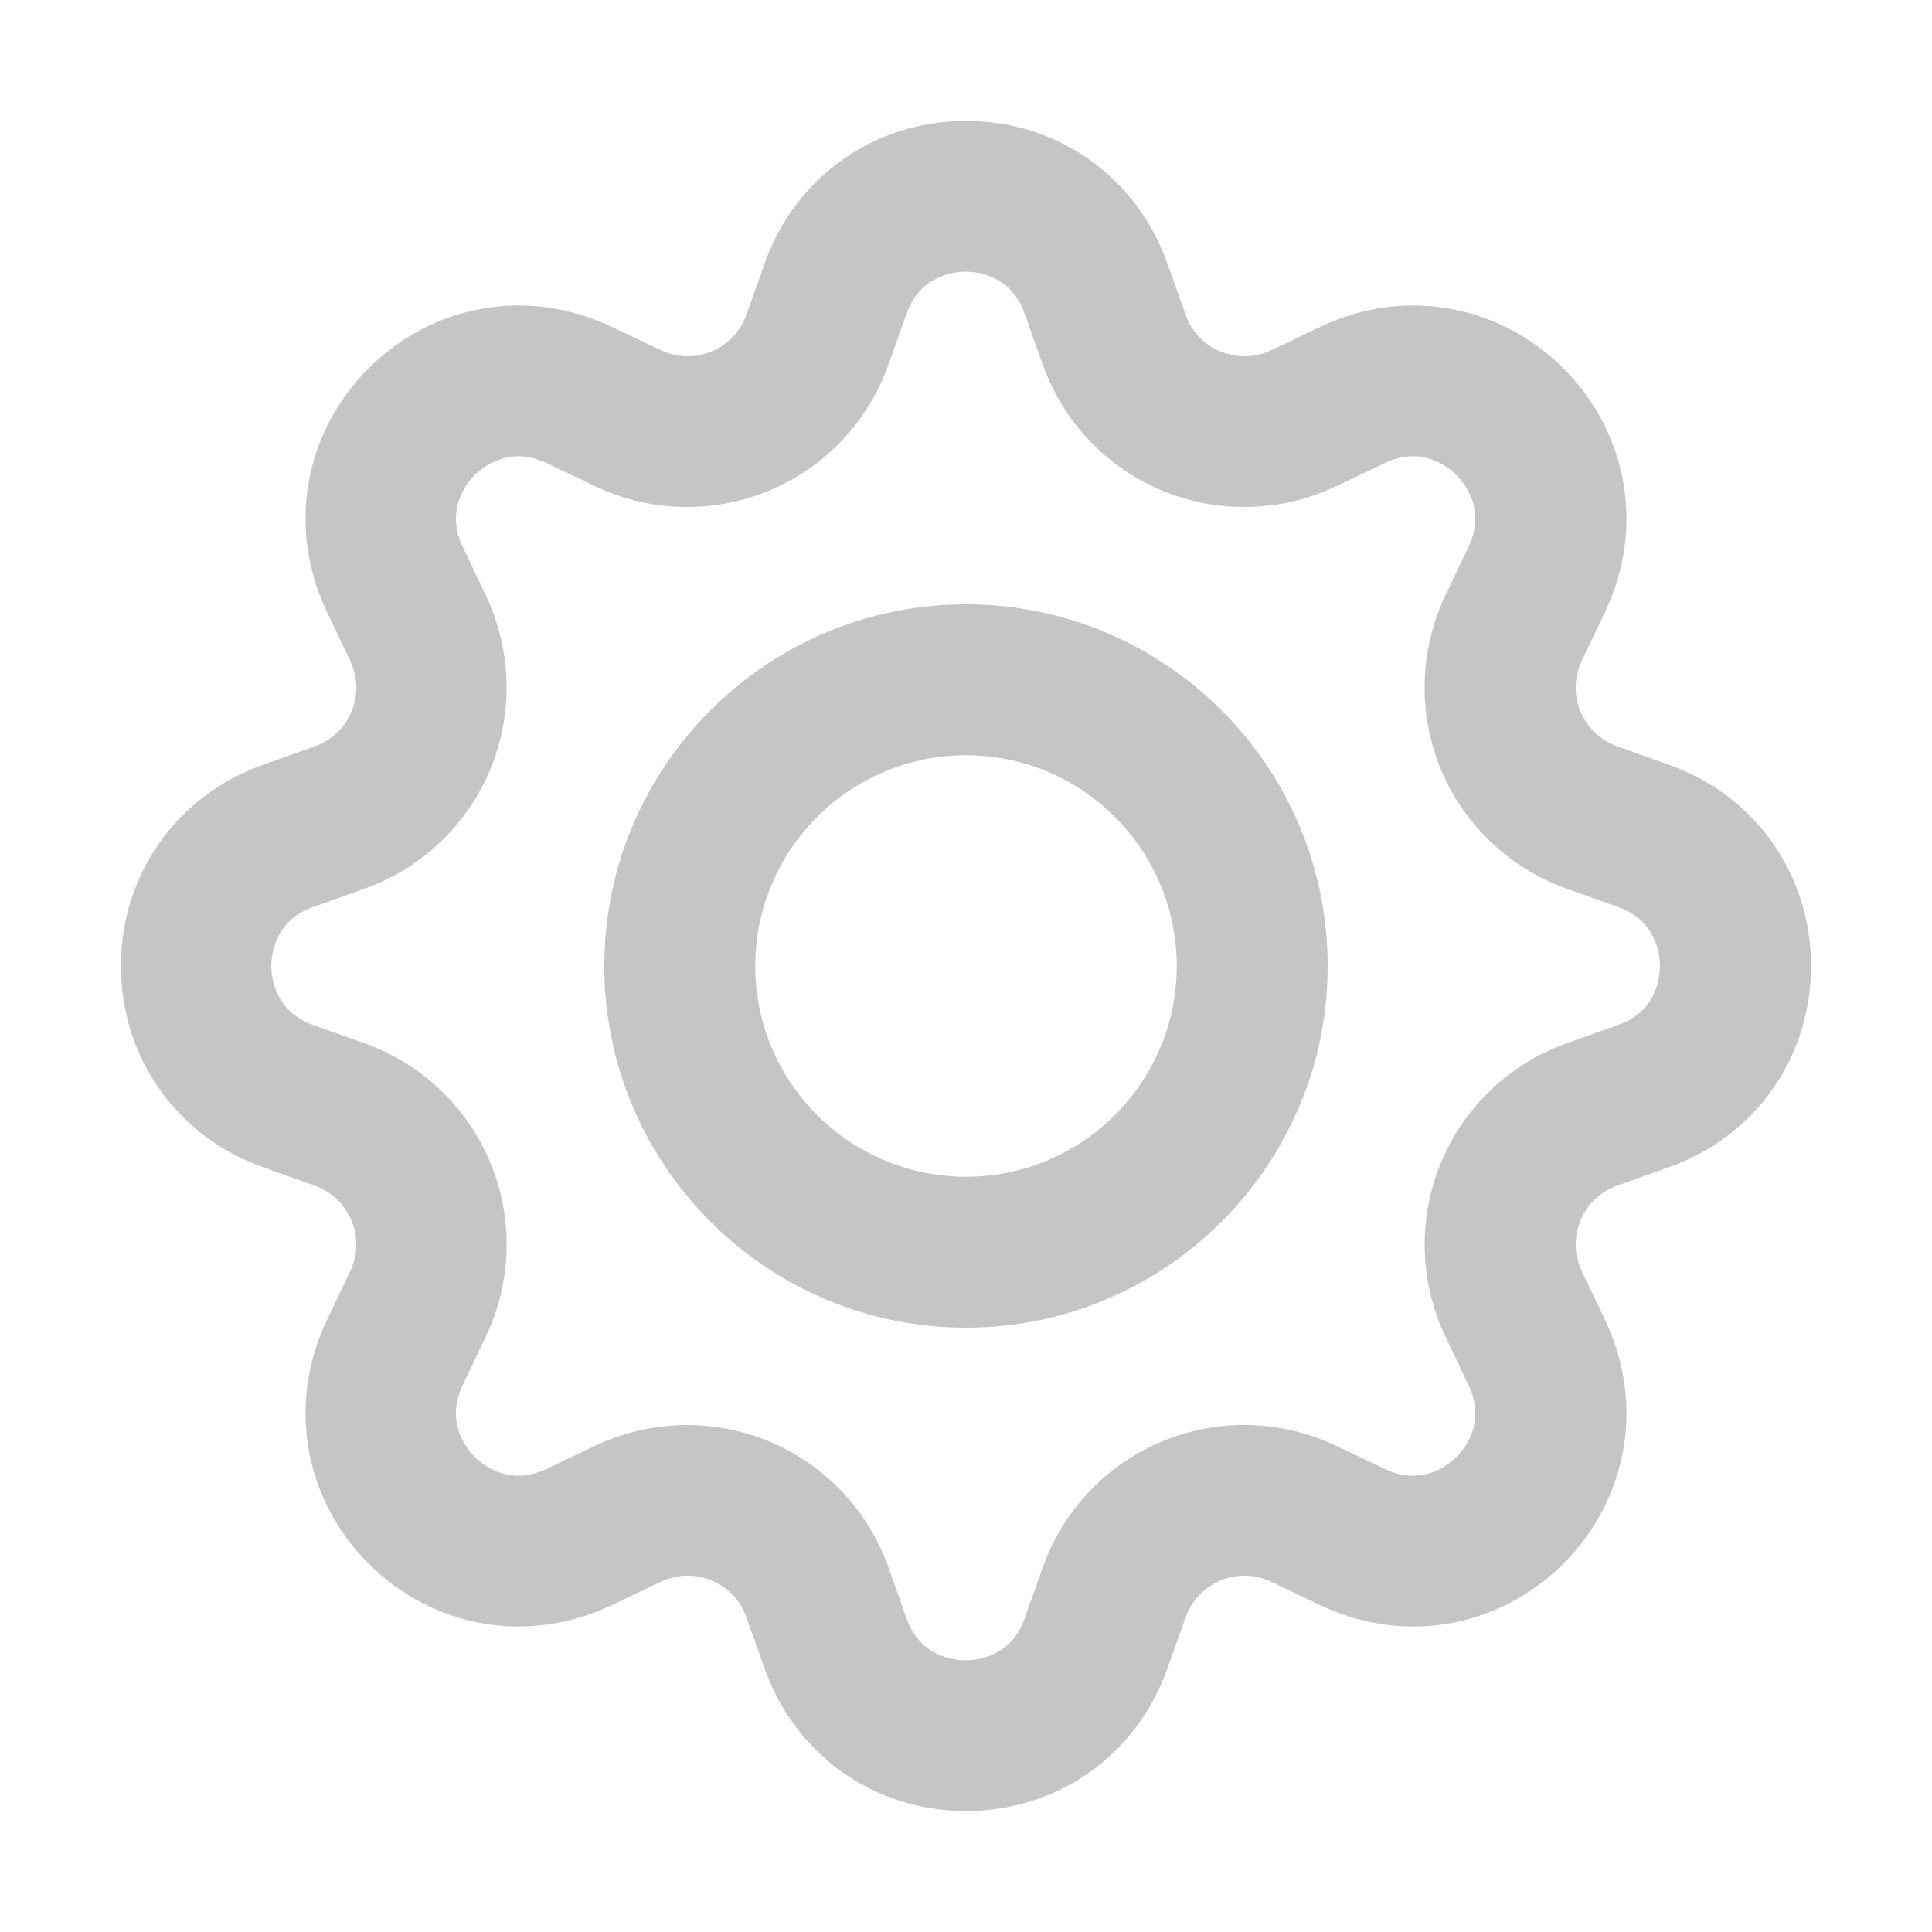 <?xml version="1.0" standalone="no"?><!DOCTYPE svg PUBLIC "-//W3C//DTD SVG 1.1//EN" "http://www.w3.org/Graphics/SVG/1.1/DTD/svg11.dtd">
<svg t="1569743369171" class="icon" viewBox="0 0 1024 1024" version="1.1" 
  xmlns="http://www.w3.org/2000/svg" p-id="2471" fill="#c5c5c5" 
  xmlns:xlink="http://www.w3.org/1999/xlink" width="200" height="200">
  <defs>
    <style type="text/css"></style>
  </defs>
  <path d="M884.7 405.4l-27.5-9.8c-8.9-3.2-15.9-9.8-19.5-18.5s-3.4-18.3 0.7-26.9l12.5-26.3c20.8-43.8 12.1-94.3-22.2-128.6s-84.8-43-128.6-22.2l-26.3 12.5c-8.6 4.1-18.1 4.3-26.9 0.7-8.8-3.6-15.4-10.6-18.5-19.5l-9.8-27.5C602.3 93.6 560.5 64.1 512 64.1c-48.5 0-90.3 29.5-106.6 75.2l-9.8 27.5c-3.2 8.9-9.8 15.9-18.5 19.5-8.8 3.6-18.3 3.4-26.9-0.7l-26.3-12.5c-43.8-20.8-94.3-12.1-128.6 22.2s-43 84.8-22.2 128.6l12.5 26.3c4.1 8.6 4.3 18.1 0.7 26.9-3.6 8.8-10.6 15.4-19.5 18.5l-27.5 9.8C93.6 421.7 64.1 463.5 64.1 512s29.5 90.3 75.2 106.6l27.5 9.8c8.9 3.2 15.9 9.8 19.5 18.5 3.6 8.8 3.4 18.3-0.7 26.9l-12.5 26.3c-20.8 43.8-12.1 94.3 22.2 128.6s84.8 43 128.6 22.2l26.3-12.5c8.6-4.1 18.1-4.3 26.9-0.7s15.4 10.6 18.5 19.5l9.8 27.5c16.3 45.7 58.1 75.2 106.6 75.2 48.5 0 90.3-29.5 106.6-75.2l9.8-27.5c3.2-8.9 9.8-15.9 18.5-19.5 8.8-3.6 18.3-3.4 26.9 0.7l26.3 12.5c15.8 7.5 32.5 11.2 49 11.2 29.1 0 57.7-11.5 79.6-33.4 34.3-34.3 43-84.8 22.2-128.6l-12.5-26.3c-4.1-8.6-4.3-18.1-0.7-26.9 3.6-8.8 10.6-15.4 19.5-18.5l27.5-9.8c45.7-16.3 75.2-58.1 75.2-106.6s-29.5-90.3-75.2-106.6z m-26.9 137.8l-27.5 9.8c-30.1 10.7-54.4 33.8-66.6 63.3s-11.4 63 2.3 91.9l12.5 26.3c9.3 19.6-2.6 33.8-6.5 37.7-3.9 3.9-18.1 15.8-37.7 6.5L708 766.2c-28.9-13.7-62.3-14.6-91.9-2.3-29.5 12.2-52.6 36.5-63.3 66.6L543 858c-7.3 20.4-25.7 22-31.2 22s-24-1.6-31.2-22l-9.8-27.5c-10.7-30.1-33.8-54.4-63.3-66.6-13.9-5.7-28.6-8.6-43.3-8.6-16.6 0-33.3 3.7-48.6 10.9l-26.3 12.5c-19.6 9.3-33.8-2.6-37.7-6.5-3.9-3.9-15.8-18.1-6.5-37.7l12.5-26.3c13.7-28.9 14.6-62.3 2.3-91.9-12.2-29.5-36.5-52.6-66.6-63.3l-27.5-9.8c-20.4-7.3-22-25.7-22-31.2s1.6-24 22-31.2l27.5-9.8c30.1-10.7 54.4-33.8 66.6-63.3s11.4-63-2.3-91.9l-12.5-26.3c-9.3-19.6 2.6-33.8 6.5-37.7 3.9-3.9 18.1-15.8 37.7-6.5l26.3 12.5c28.9 13.7 62.3 14.6 91.9 2.3 29.5-12.2 52.6-36.5 63.3-66.6l9.8-27.5c7.3-20.4 25.7-22 31.2-22s24 1.6 31.2 22l9.8 27.5c10.7 30.1 33.8 54.4 63.3 66.6 29.5 12.2 63 11.4 91.9-2.3l26.3-12.5c19.6-9.3 33.8 2.6 37.7 6.5 3.9 3.9 15.8 18.1 6.5 37.7L766 315.8c-13.7 28.9-14.6 62.3-2.3 91.9 12.2 29.5 36.5 52.6 66.6 63.3l27.5 9.8c20.4 7.3 22 25.7 22 31.2s-1.5 24-22 31.2z" p-id="2472"></path>
  <path d="M512 320.3c-105.7 0-191.7 86-191.7 191.7s86 191.7 191.7 191.7 191.7-86 191.7-191.7-86-191.7-191.7-191.7z m0 303.4c-61.6 0-111.7-50.1-111.7-111.7S450.4 400.3 512 400.3 623.7 450.4 623.7 512 573.6 623.7 512 623.7z" p-id="2473"></path>
</svg>